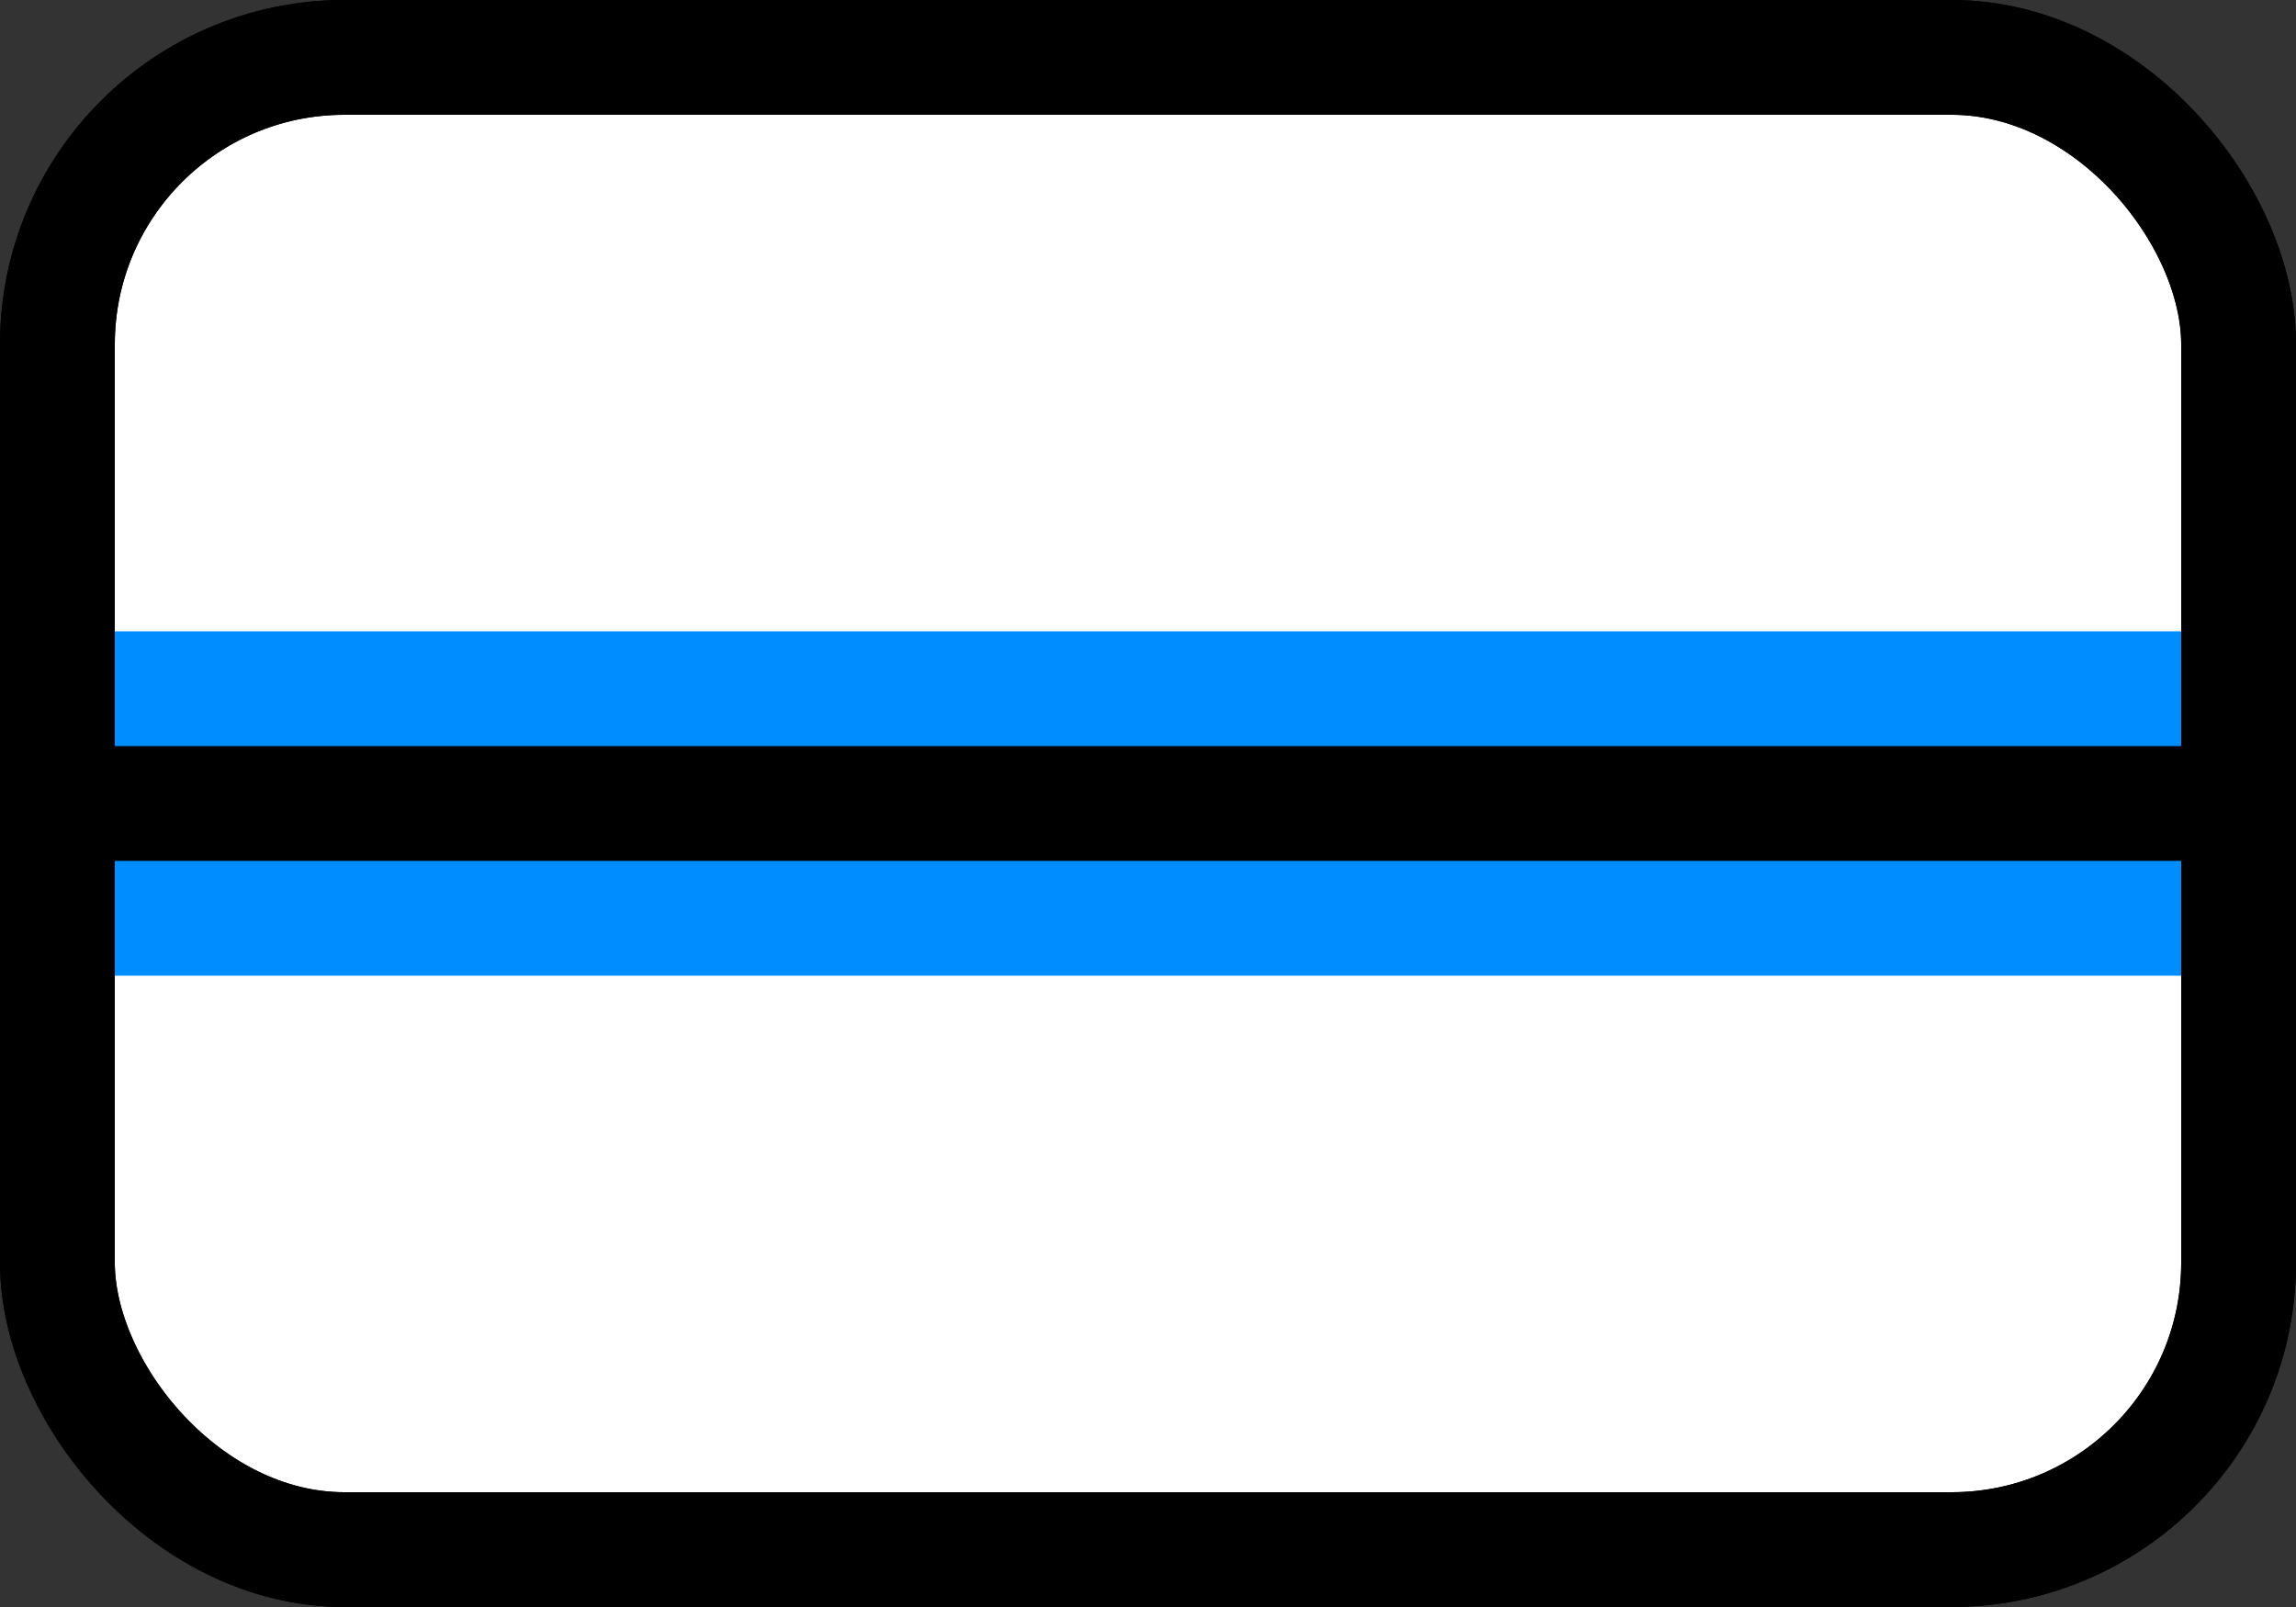<svg id="Layer_1" data-name="Layer 1" xmlns="http://www.w3.org/2000/svg" viewBox="0 0 20 14">
	<rect x="0" y="0" width="20" height="14" fill="#333333" stroke="none"/>
	<title>HOR_UC</title>
	<rect x="0.5" y="0.5" width="19" height="13" rx="2.5" ry="2.5" fill="#FFF" stroke="#000" stroke-miterlimit="10"/>
	<line x1="19" y1="7" x2="1" y2="7" fill="none" stroke="rgb(0,141,255)" stroke-miterlimit="10" stroke-width="3"/>
	<line x1="19" y1="7" x2="1" y2="7" fill="none" stroke="#000" stroke-miterlimit="10"/>
	<rect x="0.5" y="0.5" width="19" height="13" rx="2.5" ry="2.5" fill="none" stroke="#000" stroke-miterlimit="10"/>
</svg>
